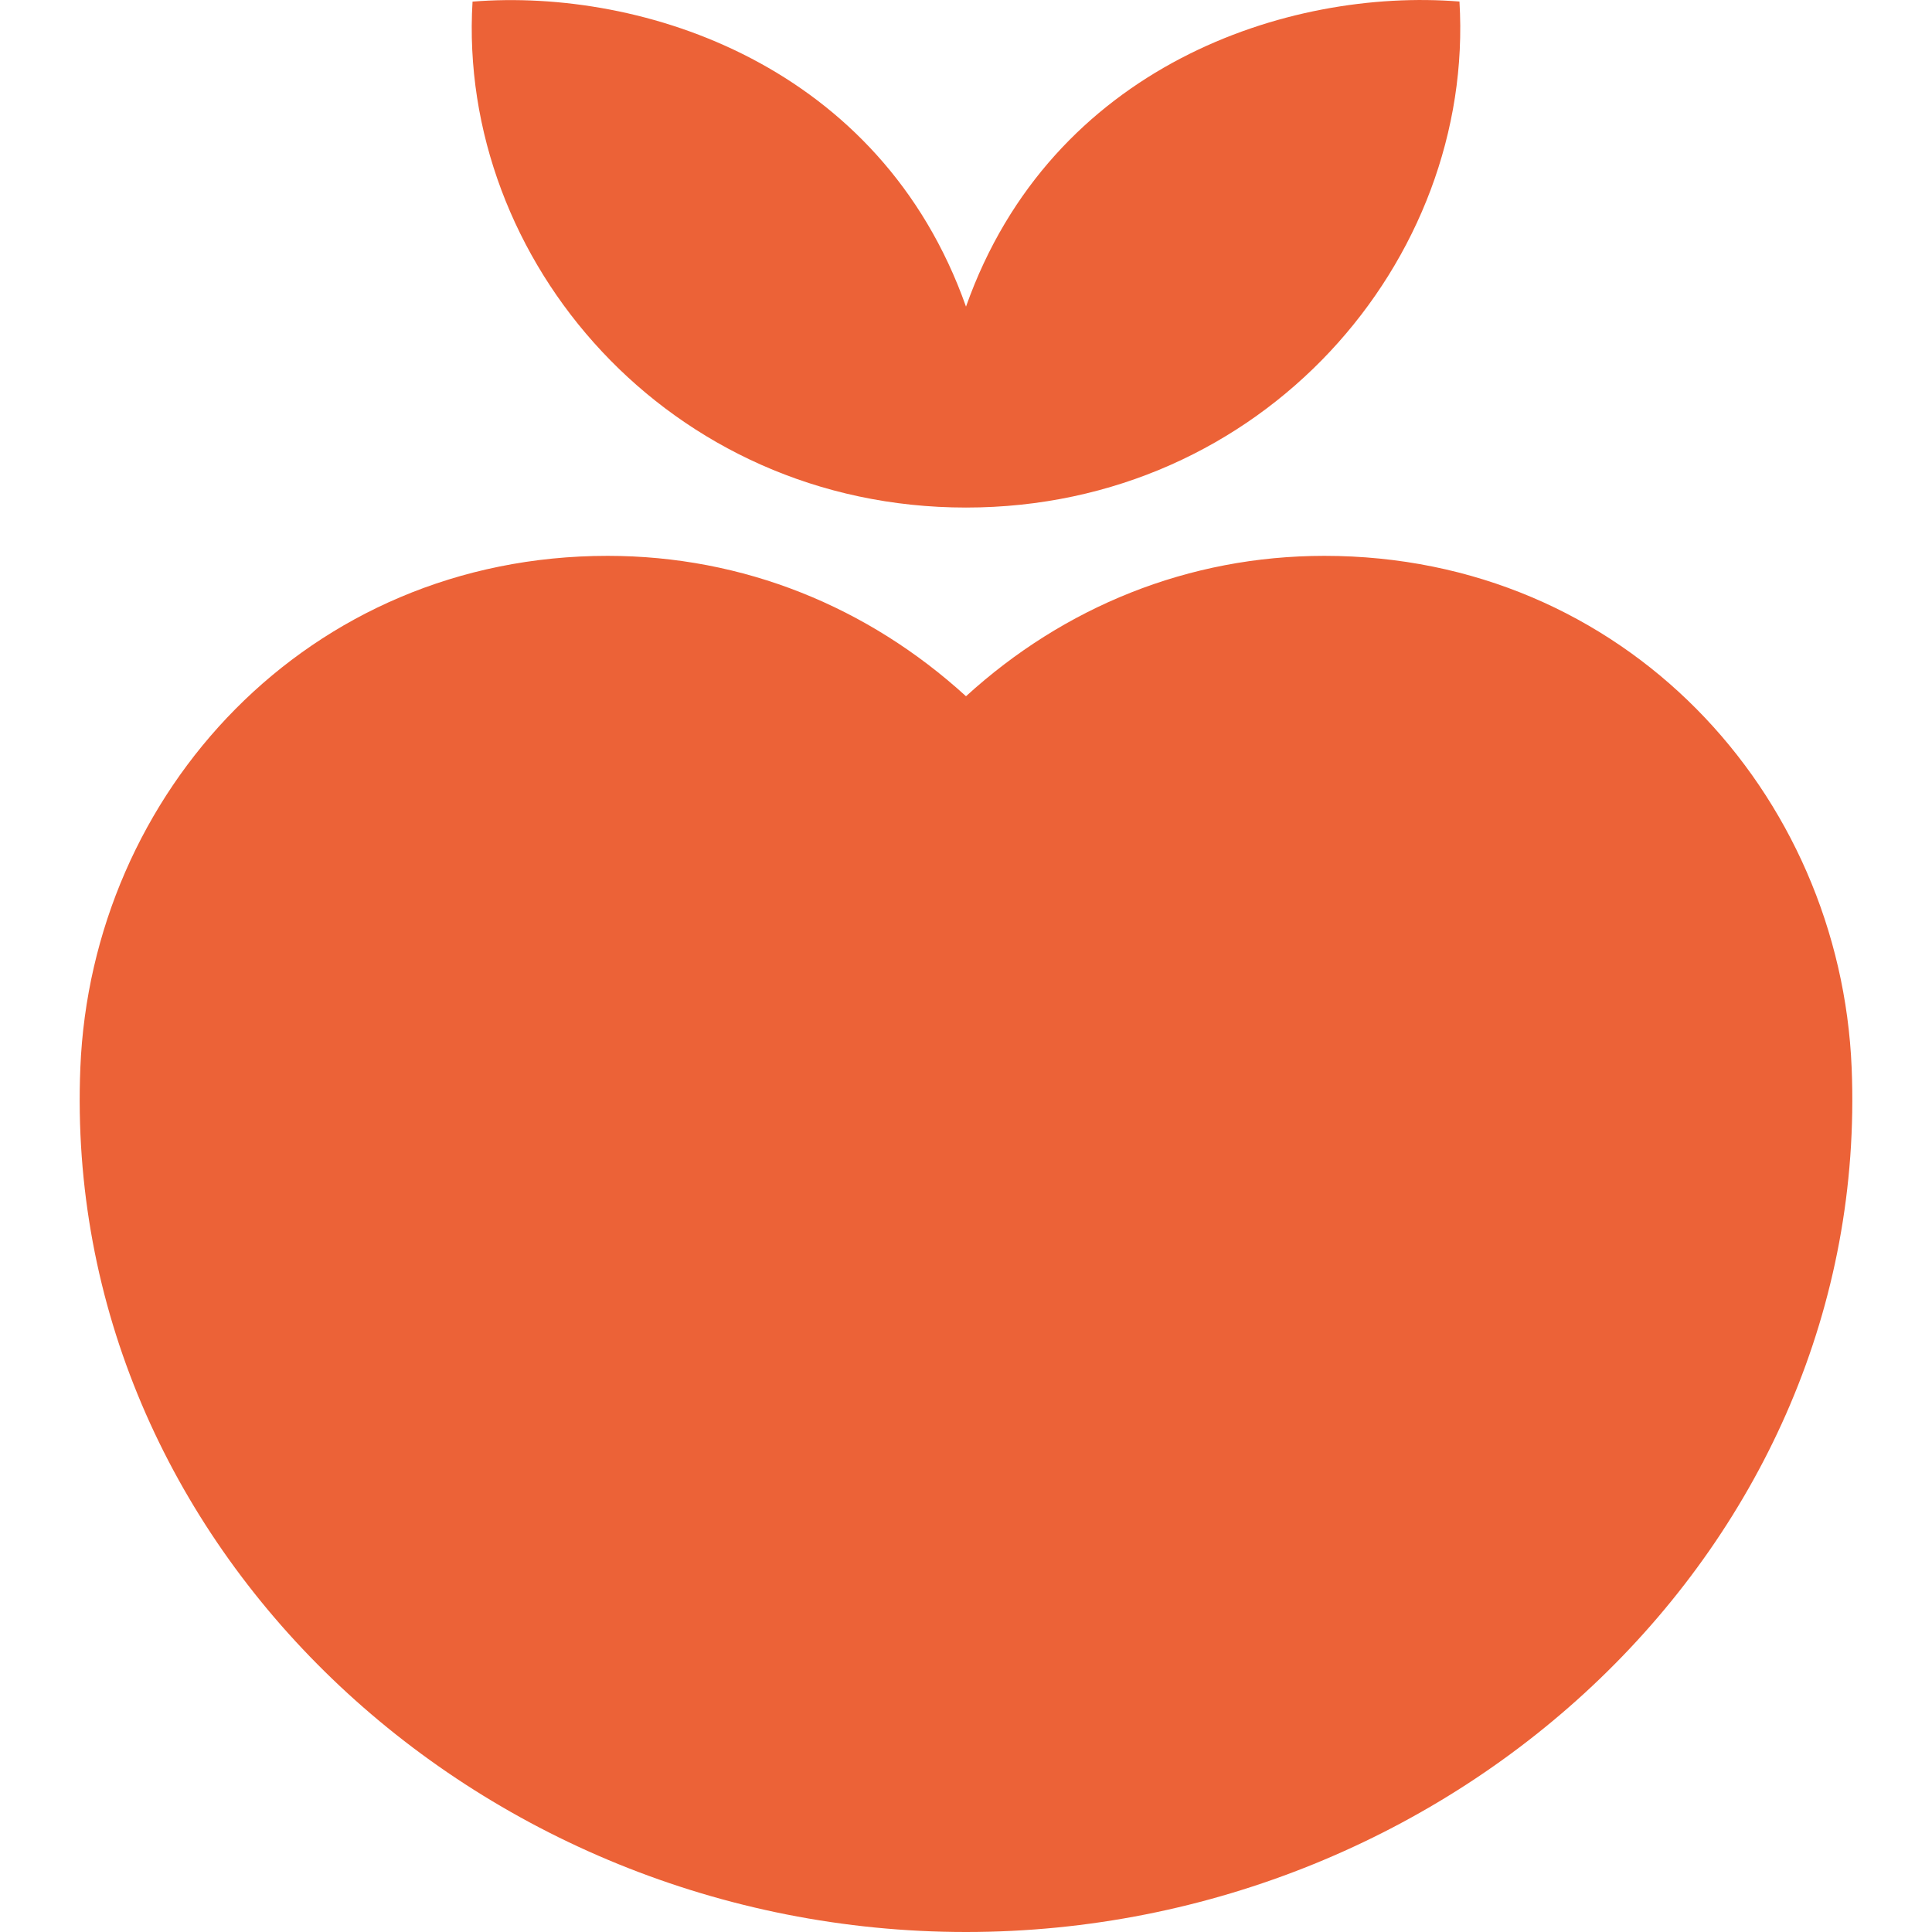 <svg role="img" viewBox="0 0 24 24" xmlns="http://www.w3.org/2000/svg"><style>path { fill: #EC6237; }</style><title>Franprix</title><path d="M12 6.305c3.691.0 6.323-3.071 6.13-6.286-2.124-.17-5.069.791-6.13 3.79C10.939.81 7.993-.15 5.87.02 5.677 3.234 8.309 6.305 12 6.305m11.002 6.962c-.139-3.413-2.821-6.362-6.55-6.362-1.69.0-3.236.635-4.452 1.744-1.217-1.11-2.763-1.744-4.452-1.744-3.729.0-6.412 2.949-6.55 6.362C.758 19.19 5.913 24 12 24s11.242-4.81 11.002-10.733"/></svg>